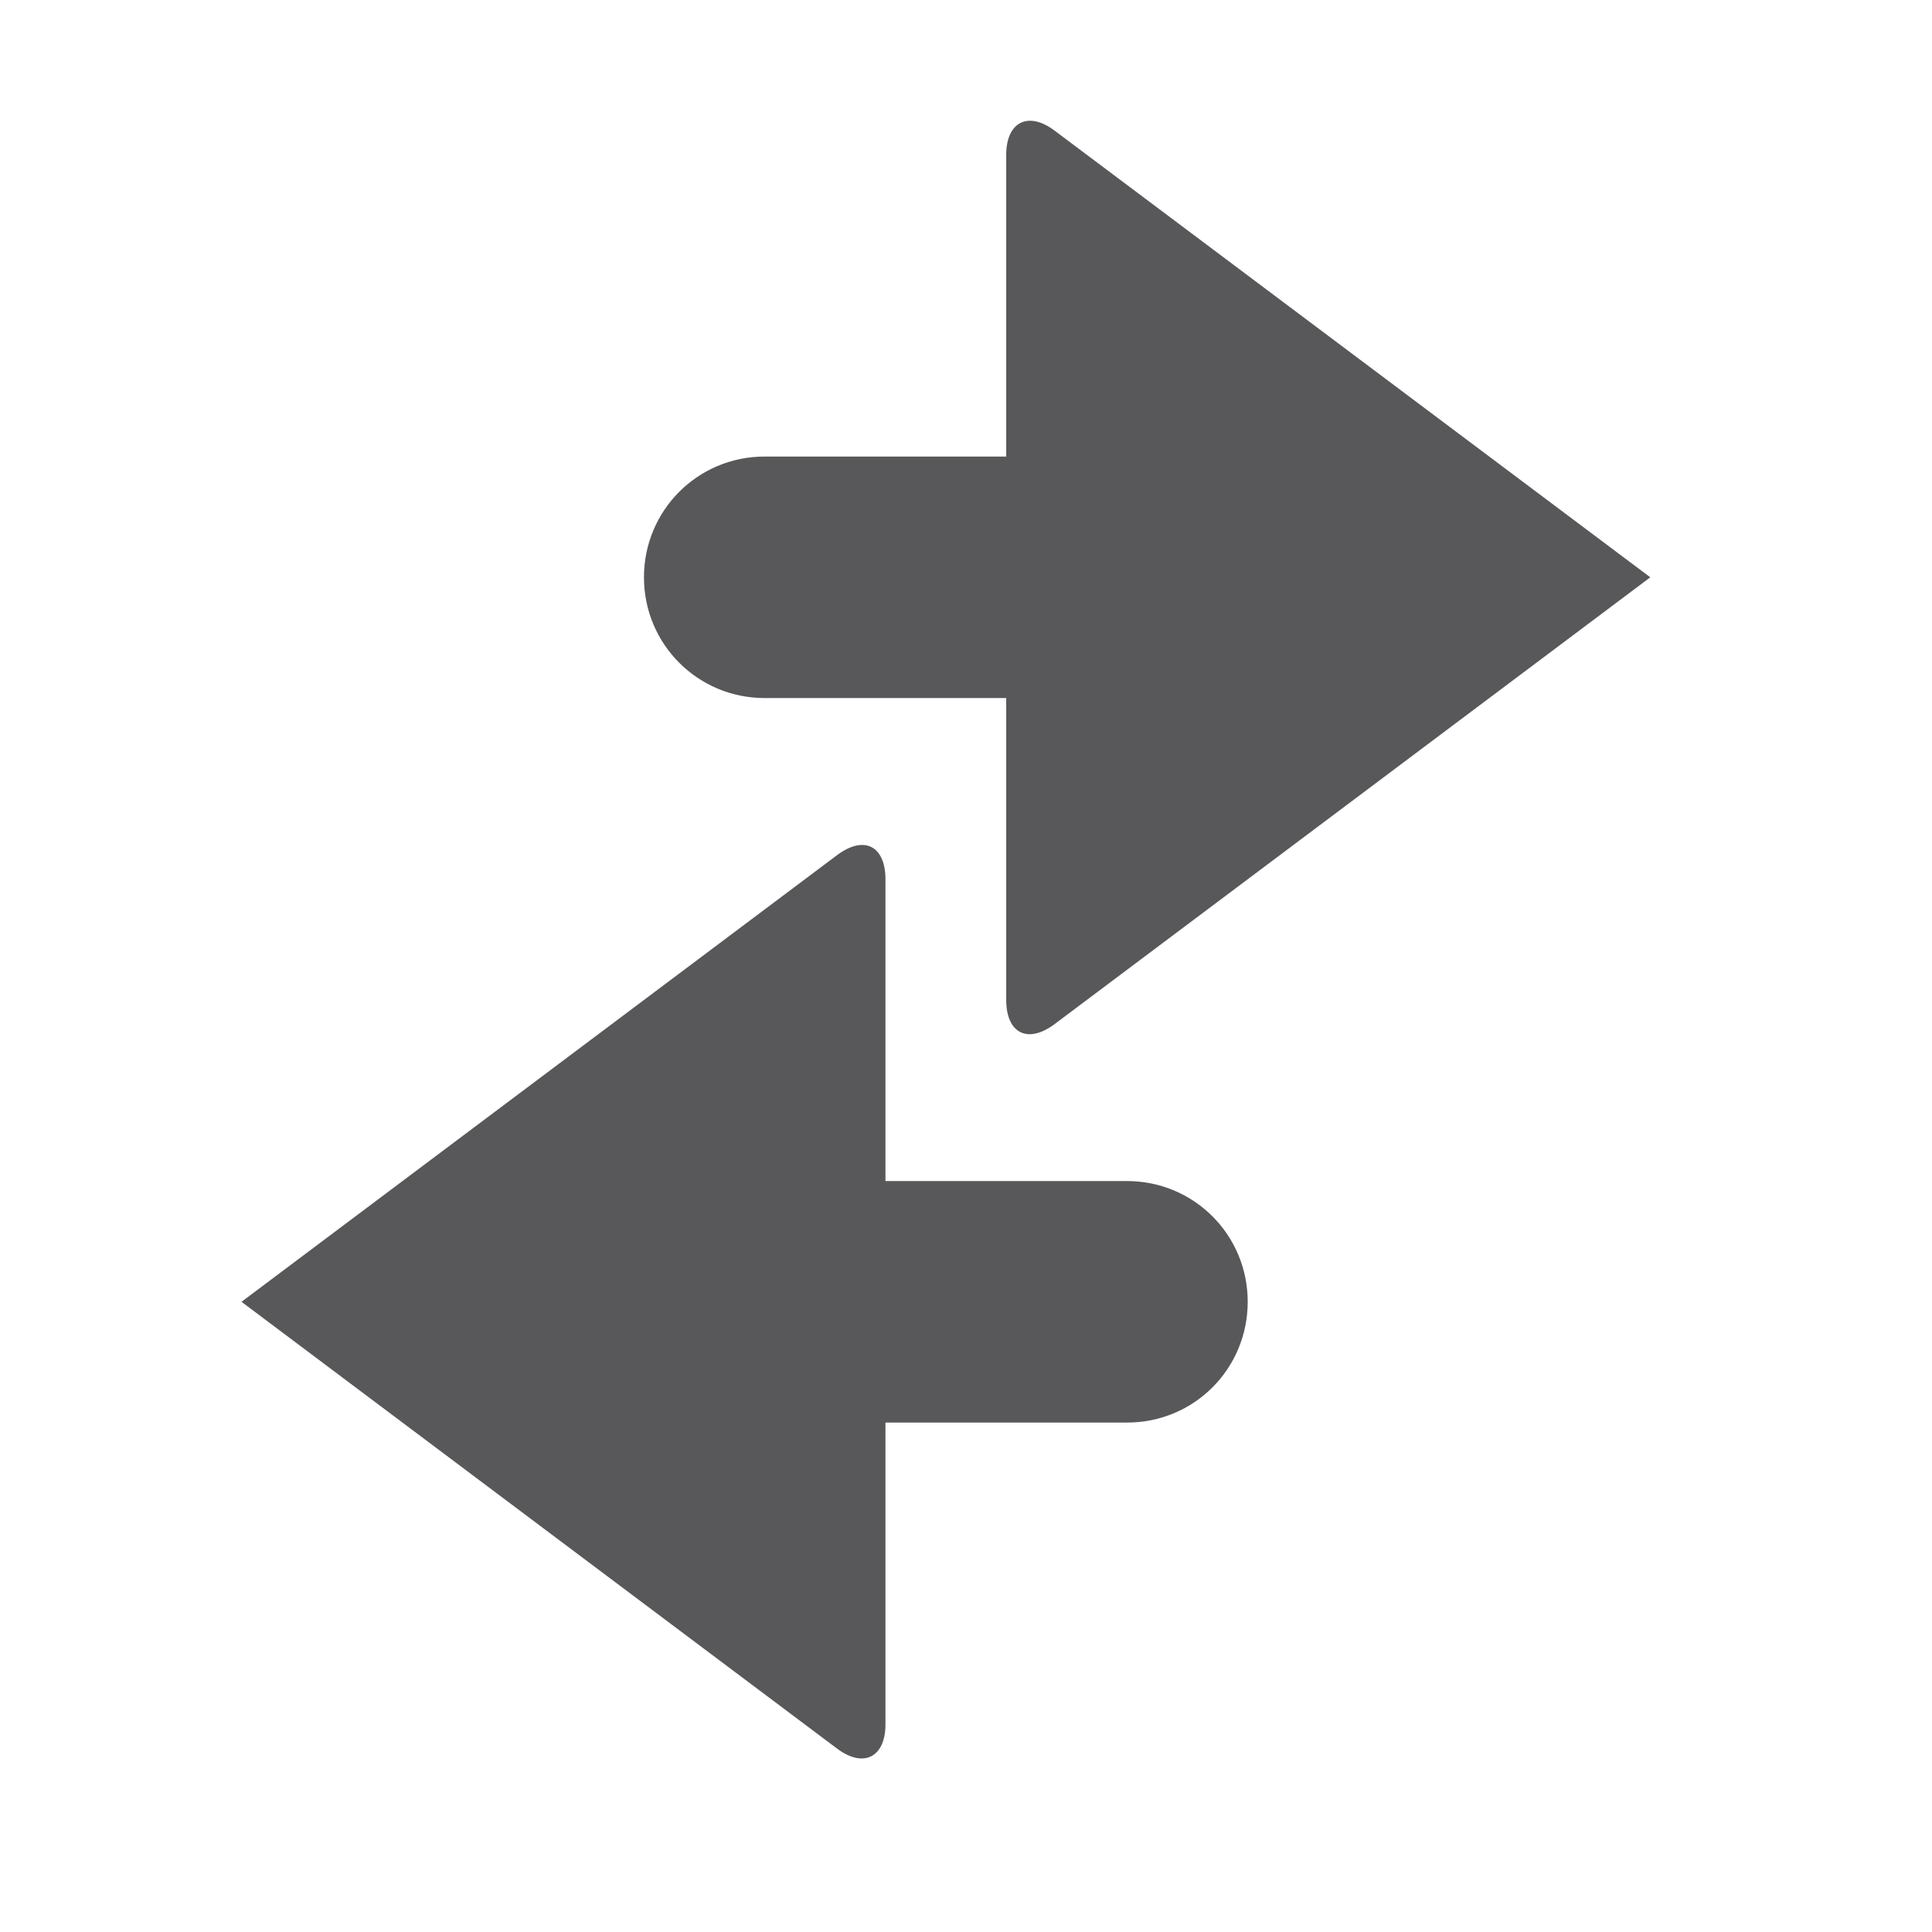 <?xml version="1.0" encoding="UTF-8"?>
<svg width="16px" height="16px" viewBox="0 0 16 16" version="1.1" xmlns="http://www.w3.org/2000/svg" xmlns:xlink="http://www.w3.org/1999/xlink">
    <!-- Generator: Sketch 54.1 (76490) - https://sketchapp.com -->
    <title>bidirectional_tunnel</title>
    <desc>Created with Sketch.</desc>
    <defs>
        <path d="M3.719,4.833 L3.719,2.832 C3.719,2.281 4.163,1.833 4.719,1.833 C5.271,1.833 5.719,2.276 5.719,2.832 L5.719,4.833 L8.218,4.833 C8.488,4.833 8.584,5.013 8.418,5.234 L4.719,10.167 L1.019,5.234 C0.852,5.011 0.943,4.833 1.219,4.833 L3.719,4.833 Z" id="path-1"></path>
        <path d="M3.281,2.167 L3.281,0.166 C3.281,-0.386 3.725,-0.833 4.281,-0.833 C4.834,-0.833 5.281,-0.391 5.281,0.166 L5.281,2.167 L7.781,2.167 C8.05,2.167 8.147,2.346 7.981,2.568 L4.281,7.5 L0.582,2.568 C0.414,2.344 0.505,2.167 0.782,2.167 L3.281,2.167 Z" id="path-3"></path>
    </defs>
    <g id="Iconography" stroke="none" stroke-width="1" fill="none" fill-rule="evenodd">
        <g id="bidirectional_tunnel">
            <g id="Icon/Abstract/BidirectionalTunnel">
                <g id="arrowright" transform="translate(8.5, 5) rotate(-270) translate(-8.5, -5) translate(4, 0)">
                    <g id="Icon-Fill/Default-Dark-Gray-2" transform="translate(4.5, 5) rotate(-180) translate(-4.5, -5) translate(0, -0)">
                        <mask id="mask-2" fill="white">
                            <use xlink:href="#path-1"></use>
                        </mask>
                        <use id="Mask" fill="#58585B" xlink:href="#path-1"></use>
                    </g>
                </g>
                <g id="arrowleft" transform="translate(5, 11) rotate(-270) translate(-5, -11) translate(0.5, 6.5)">
                    <g id="Icon-Fill/Default-Dark-Gray-2" transform="translate(0, -0)">
                        <mask id="mask-4" fill="white">
                            <use xlink:href="#path-3"></use>
                        </mask>
                        <use id="Mask" fill="#58585B" xlink:href="#path-3"></use>
                    </g>
                </g>
            </g>
        </g>
    </g>
</svg>